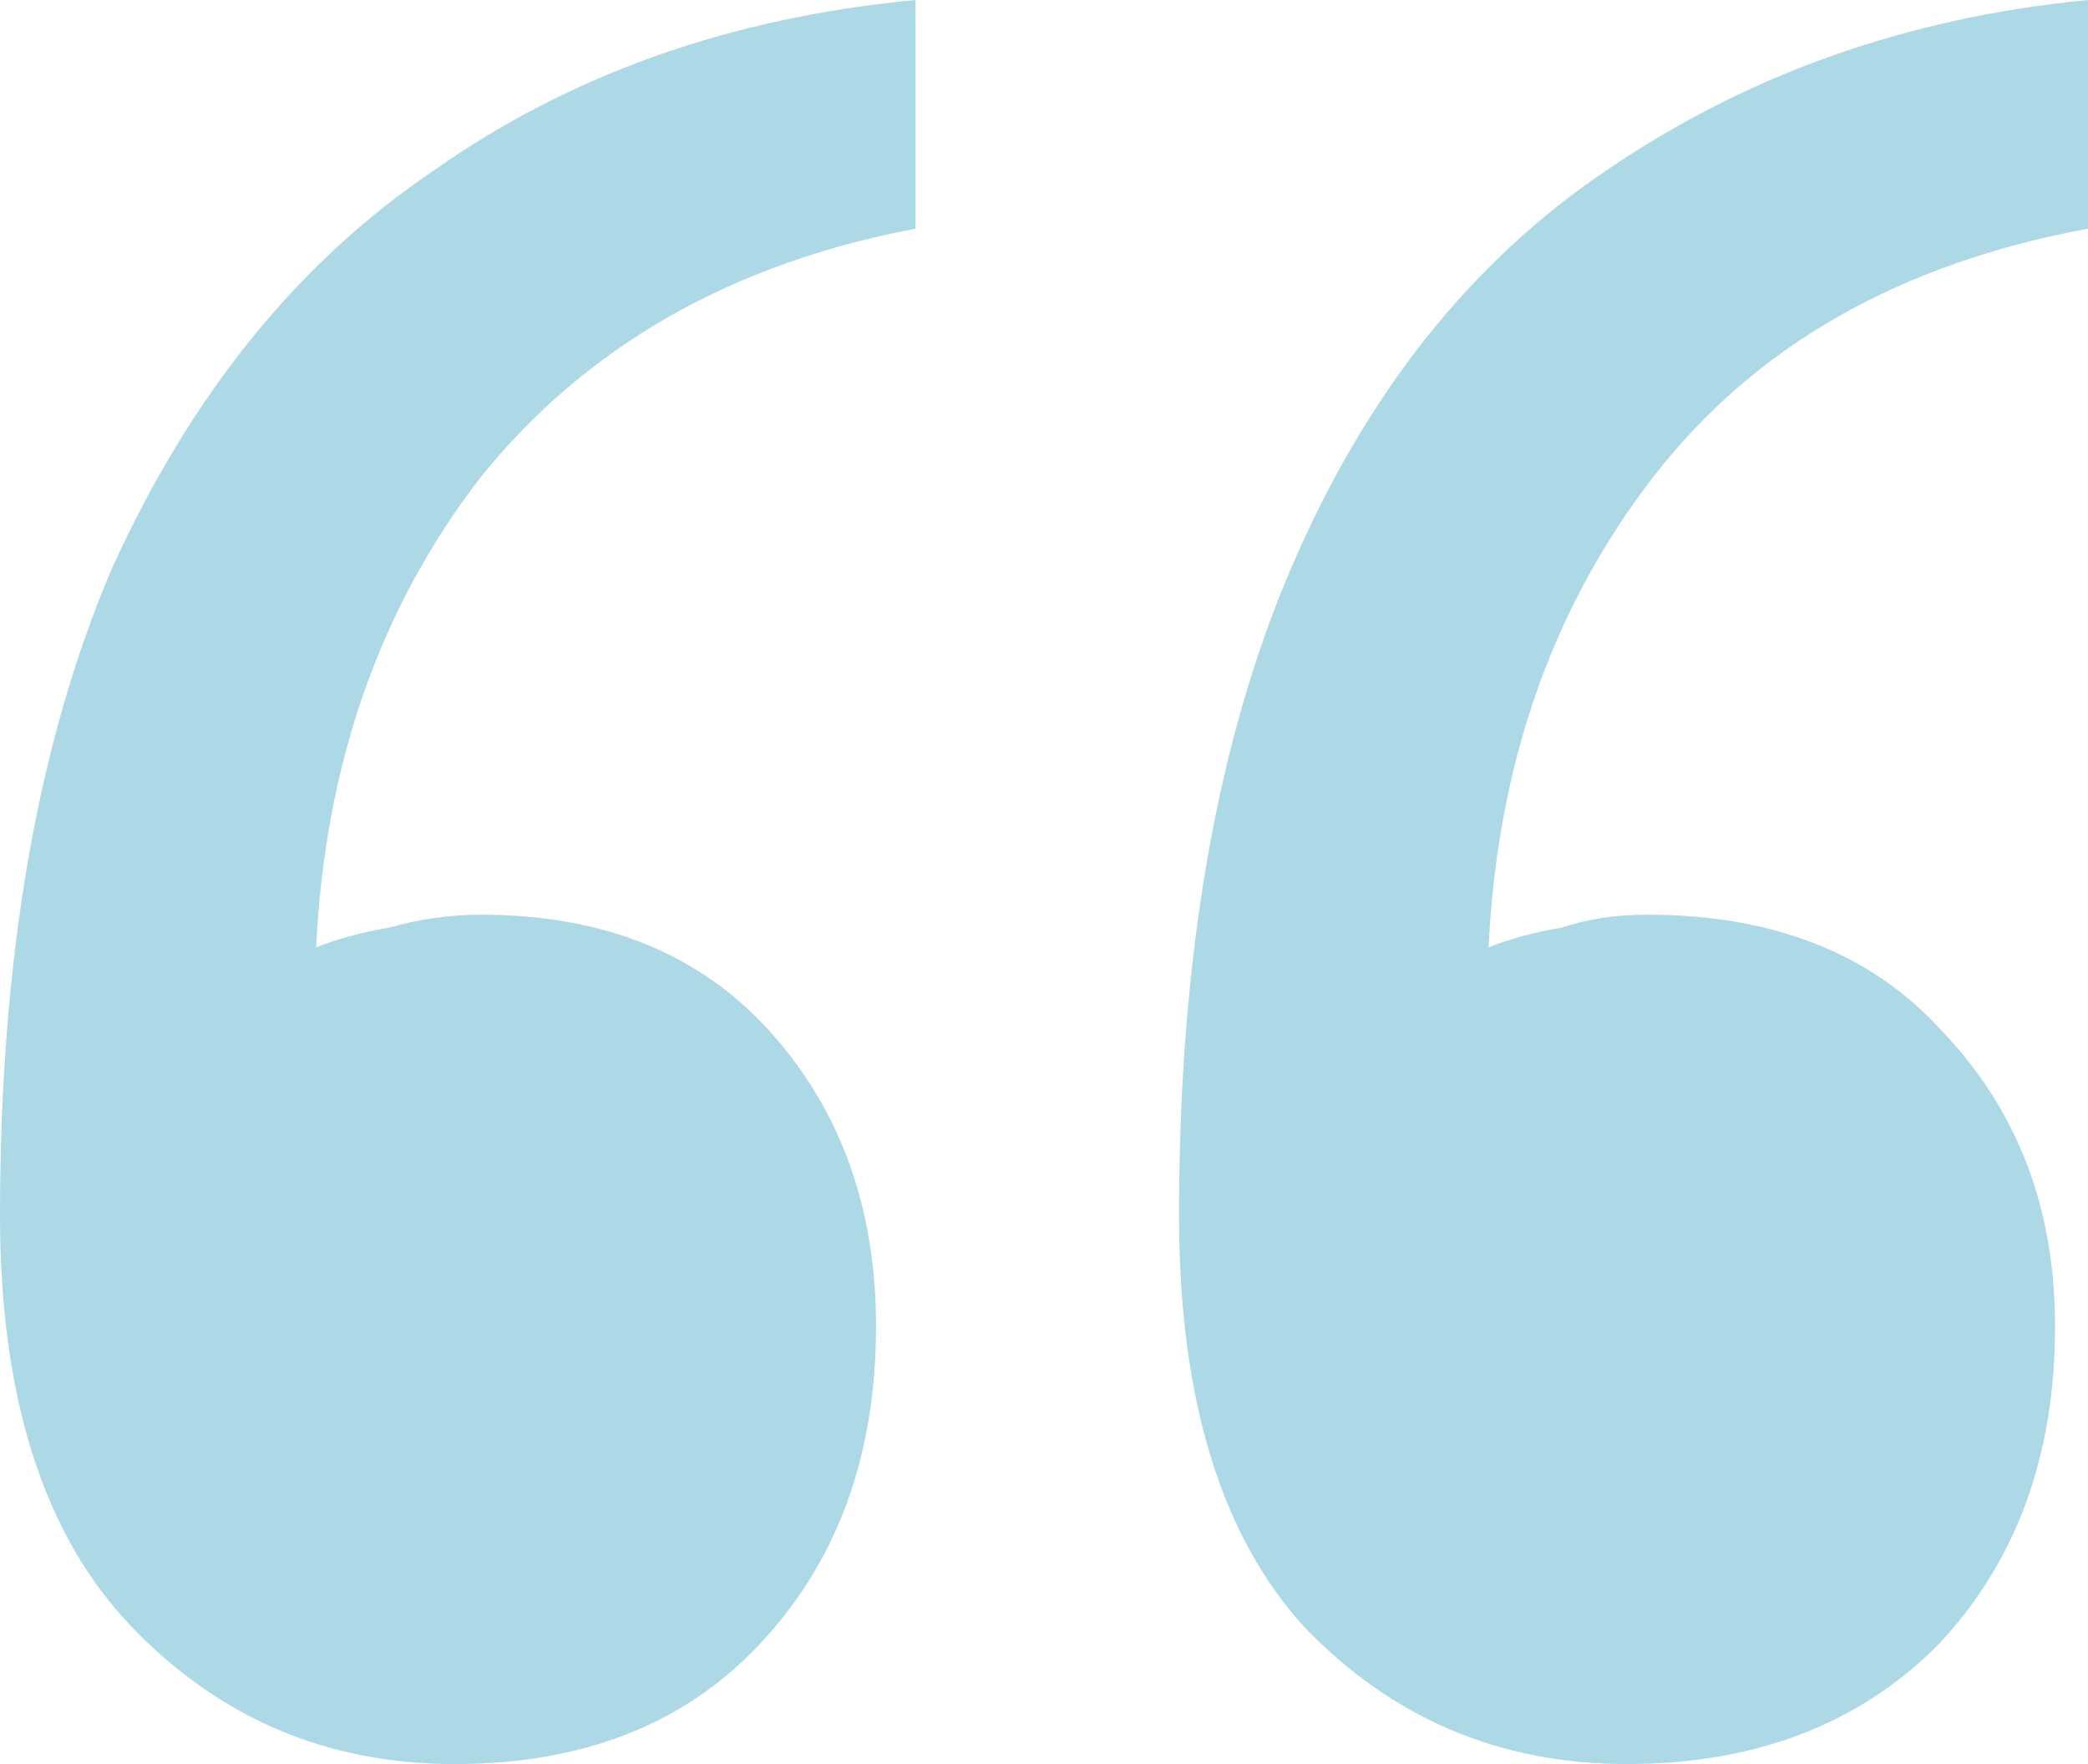 <svg width="58" height="49" viewBox="0 0 58 49" fill="none" xmlns="http://www.w3.org/2000/svg">
<path id="&#226;&#128;&#156;" d="M58 6.352C52.755 7.32 48.73 9.619 45.924 13.248C43.119 16.878 41.594 21.233 41.35 26.315C41.96 26.073 42.631 25.891 43.363 25.77C44.095 25.528 44.888 25.407 45.741 25.407C49.279 25.407 52.023 26.496 53.975 28.674C56.048 30.852 57.085 33.574 57.085 36.841C57.085 40.47 55.987 43.435 53.792 45.733C51.596 47.911 48.73 49 45.192 49C41.655 49 38.667 47.73 36.227 45.189C33.91 42.648 32.751 38.837 32.751 33.756C32.751 26.617 33.788 20.628 35.861 15.789C37.935 10.949 40.862 7.259 44.644 4.719C48.547 2.057 52.999 0.484 58 0V6.352ZM25.432 6.352C20.309 7.32 16.284 9.619 13.357 13.248C10.551 16.878 9.026 21.233 8.782 26.315C9.392 26.073 10.063 25.891 10.795 25.77C11.649 25.528 12.503 25.407 13.357 25.407C16.772 25.407 19.455 26.496 21.407 28.674C23.359 30.852 24.334 33.574 24.334 36.841C24.334 40.47 23.237 43.435 21.041 45.733C18.967 47.911 16.162 49 12.625 49C9.087 49 6.099 47.73 3.659 45.189C1.22 42.648 0 38.837 0 33.756C0 26.617 1.037 20.628 3.11 15.789C5.306 10.949 8.294 7.259 12.076 4.719C15.857 2.057 20.309 0.484 25.432 0V6.352Z" fill="#ADD8E6"/>
</svg>
